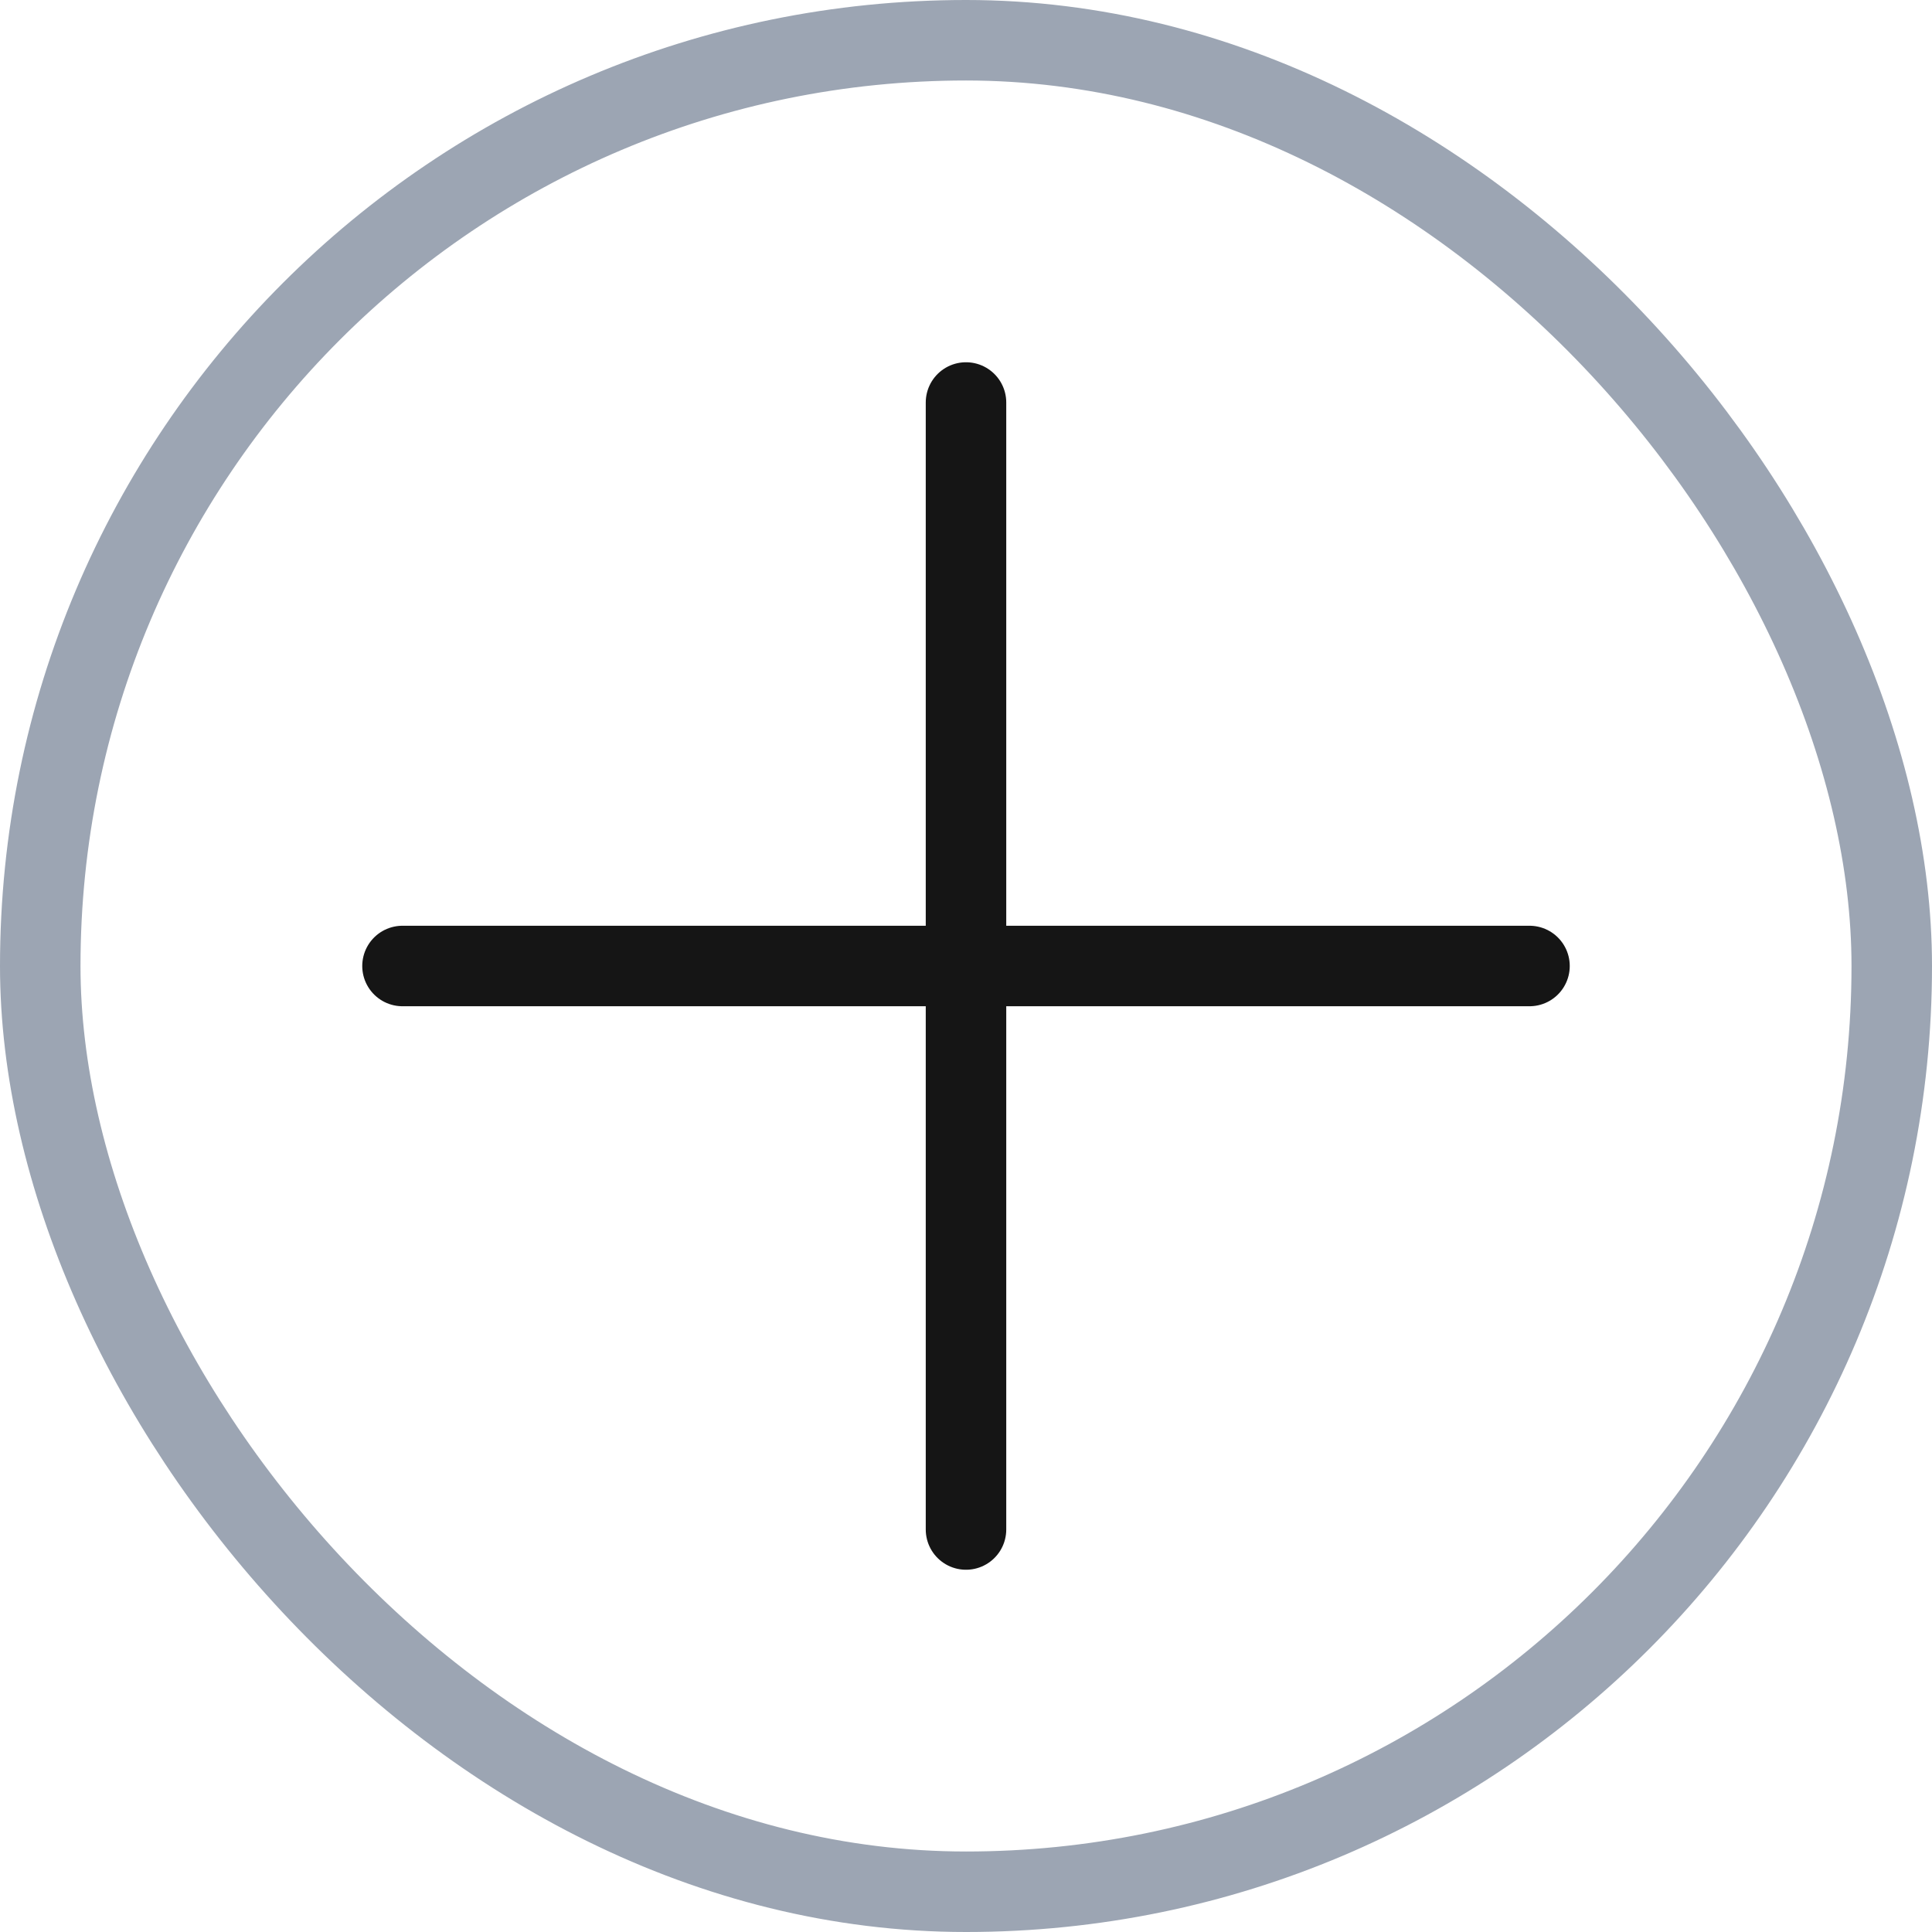 <svg width="24" height="24" fill="none" xmlns="http://www.w3.org/2000/svg"><g clip-path="url(#clip0_1_449)"><path d="M12 5v14m-7-7h14" stroke="#151515" stroke-linecap="round" stroke-linejoin="round"/></g><rect x=".5" y=".5" width="23" height="23" rx="11.5" stroke="#9CA5B3"/><defs><clipPath id="clip0_1_449"><rect width="24" height="24" rx="12" fill="#fff"/></clipPath></defs></svg>